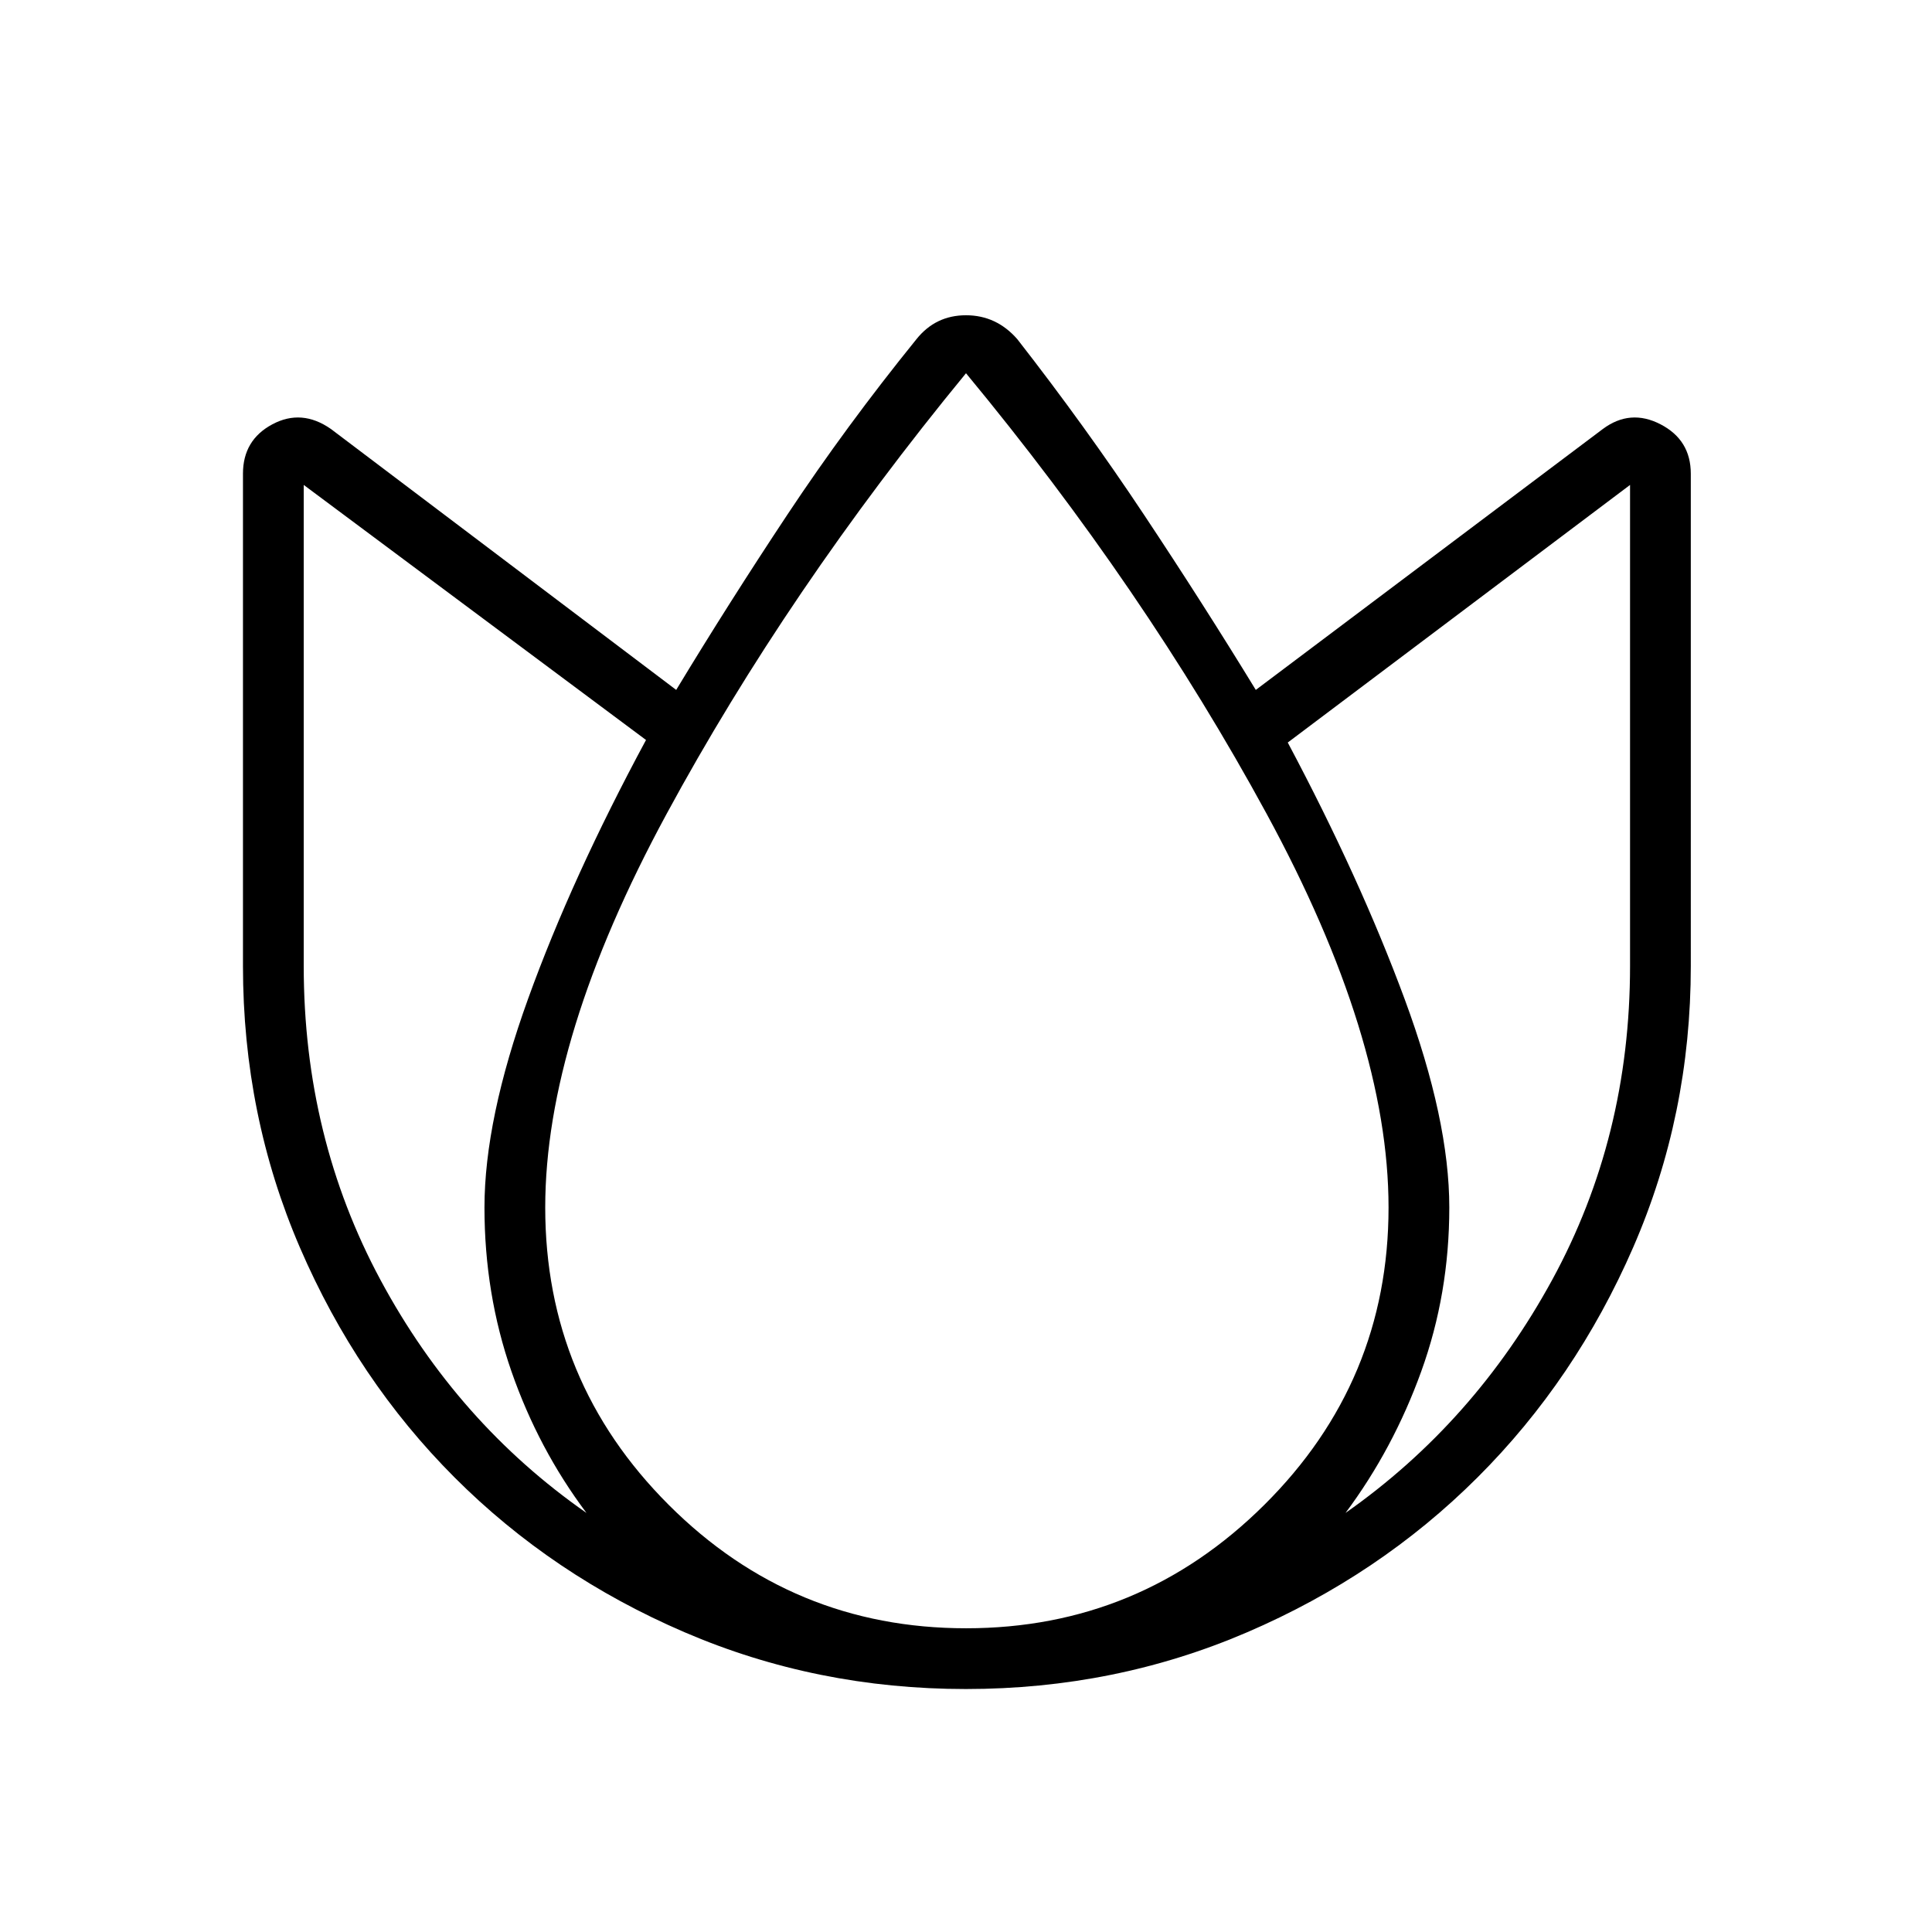 <svg xmlns="http://www.w3.org/2000/svg" height="48" viewBox="0 -960 960 960" width="48"><path d="M479.94-120.73q-74.22 0-139.82-28.23-65.6-28.22-114.19-76.85-48.6-48.63-76.9-114.28-28.3-65.64-28.3-139.91v-244.62q0-16.75 14.6-24.54 14.59-7.8 29.09 2.31L336-617.19q26.08-43.12 55.25-87.1t64.13-87.17q9.5-11.89 24.62-11.89 15.12 0 25.5 11.89 33.69 43.19 63 87.31 29.31 44.11 55.5 86.96l172.46-129.66q13.62-10.11 28.66-2.31 15.03 7.79 15.03 24.54V-480q0 74.02-28.6 139.74-28.6 65.71-77.39 114.39-48.79 48.69-114.4 76.91-65.6 28.23-139.82 28.23ZM240.73-360q0-43.73 21.73-103.87Q284.19-524 321-592.31L150.92-719.04V-480q0 85.09 38.18 156.06 38.17 70.98 102.32 115.71-23.88-31.81-37.29-70.35-13.4-38.53-13.4-81.42Zm239.33 209.08q86.44 0 148.17-61.33 61.73-61.33 61.73-147.75 0-84.19-60.69-195.83Q568.58-667.46 480-774.54q-88.58 107.81-148.83 219.08Q270.92-444.19 270.92-360q0 86.42 61.35 147.75t147.79 61.33ZM720.15-360q0 42.89-13.93 81.42-13.92 38.54-37.64 70.35 64.02-44.92 102.7-115.83 38.68-70.92 38.68-155.94v-239.04l-170.08 128q35.93 67.54 58.1 127.54T720.15-360Z"/></svg>